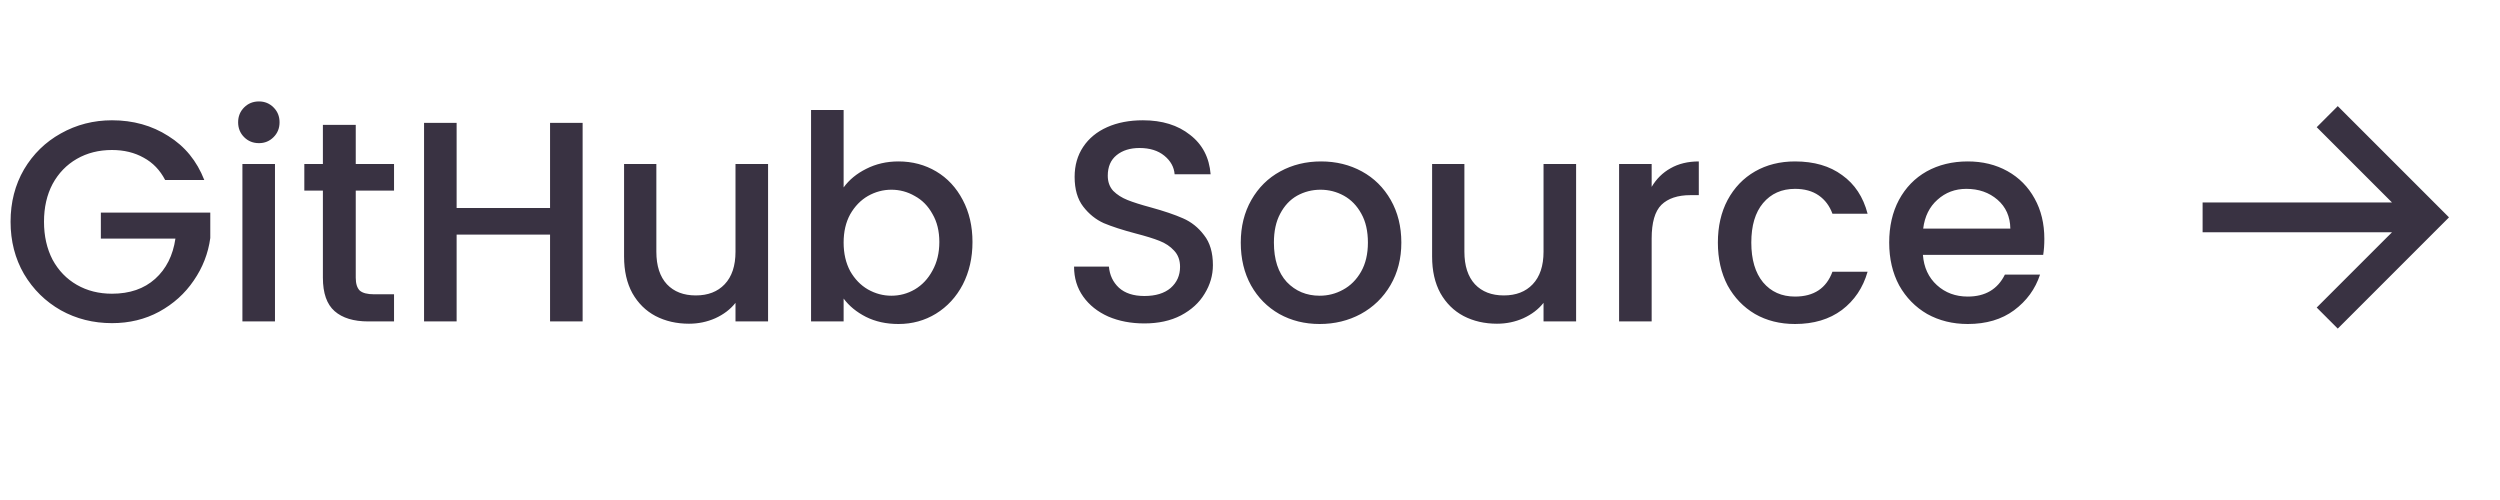 <svg width="140" height="28" viewBox="0 0 140 28" fill="none" xmlns="http://www.w3.org/2000/svg">
<path d="M9.248 10.08C8.96 9.525 8.56 9.109 8.048 8.832C7.536 8.544 6.944 8.4 6.272 8.4C5.536 8.4 4.88 8.565 4.304 8.896C3.728 9.227 3.275 9.696 2.944 10.304C2.624 10.912 2.464 11.616 2.464 12.416C2.464 13.216 2.624 13.925 2.944 14.544C3.275 15.152 3.728 15.621 4.304 15.952C4.88 16.283 5.536 16.448 6.272 16.448C7.264 16.448 8.069 16.171 8.688 15.616C9.307 15.061 9.685 14.309 9.824 13.36H5.648V11.904H11.776V13.328C11.659 14.192 11.349 14.987 10.848 15.712C10.357 16.437 9.712 17.019 8.912 17.456C8.123 17.883 7.243 18.096 6.272 18.096C5.227 18.096 4.272 17.856 3.408 17.376C2.544 16.885 1.856 16.208 1.344 15.344C0.843 14.48 0.592 13.504 0.592 12.416C0.592 11.328 0.843 10.352 1.344 9.488C1.856 8.624 2.544 7.952 3.408 7.472C4.283 6.981 5.237 6.736 6.272 6.736C7.456 6.736 8.507 7.029 9.424 7.616C10.352 8.192 11.024 9.013 11.44 10.08H9.248ZM14.503 8.016C14.172 8.016 13.895 7.904 13.671 7.68C13.447 7.456 13.335 7.179 13.335 6.848C13.335 6.517 13.447 6.24 13.671 6.016C13.895 5.792 14.172 5.68 14.503 5.68C14.823 5.68 15.095 5.792 15.319 6.016C15.543 6.24 15.655 6.517 15.655 6.848C15.655 7.179 15.543 7.456 15.319 7.68C15.095 7.904 14.823 8.016 14.503 8.016ZM15.399 9.184V18H13.575V9.184H15.399ZM19.922 10.672V15.552C19.922 15.883 19.996 16.123 20.146 16.272C20.306 16.411 20.572 16.48 20.946 16.48H22.066V18H20.626C19.804 18 19.175 17.808 18.738 17.424C18.3 17.04 18.082 16.416 18.082 15.552V10.672H17.042V9.184H18.082V6.992H19.922V9.184H22.066V10.672H19.922ZM32.627 6.88V18H30.803V13.136H25.571V18H23.747V6.88H25.571V11.648H30.803V6.88H32.627ZM43.012 9.184V18H41.188V16.96C40.9 17.323 40.522 17.611 40.052 17.824C39.593 18.027 39.103 18.128 38.58 18.128C37.887 18.128 37.263 17.984 36.708 17.696C36.164 17.408 35.732 16.981 35.412 16.416C35.103 15.851 34.948 15.168 34.948 14.368V9.184H36.756V14.096C36.756 14.885 36.953 15.493 37.348 15.92C37.743 16.336 38.282 16.544 38.964 16.544C39.647 16.544 40.185 16.336 40.58 15.92C40.986 15.493 41.188 14.885 41.188 14.096V9.184H43.012ZM47.243 10.496C47.552 10.069 47.973 9.723 48.507 9.456C49.051 9.179 49.653 9.04 50.315 9.04C51.093 9.04 51.797 9.227 52.427 9.6C53.056 9.973 53.552 10.507 53.915 11.2C54.277 11.883 54.459 12.667 54.459 13.552C54.459 14.437 54.277 15.232 53.915 15.936C53.552 16.629 53.051 17.173 52.411 17.568C51.781 17.952 51.083 18.144 50.315 18.144C49.632 18.144 49.024 18.011 48.491 17.744C47.968 17.477 47.552 17.136 47.243 16.72V18H45.419V6.16H47.243V10.496ZM52.603 13.552C52.603 12.944 52.475 12.421 52.219 11.984C51.973 11.536 51.643 11.2 51.227 10.976C50.821 10.741 50.384 10.624 49.915 10.624C49.456 10.624 49.019 10.741 48.603 10.976C48.197 11.211 47.867 11.552 47.611 12C47.365 12.448 47.243 12.976 47.243 13.584C47.243 14.192 47.365 14.725 47.611 15.184C47.867 15.632 48.197 15.973 48.603 16.208C49.019 16.443 49.456 16.56 49.915 16.56C50.384 16.56 50.821 16.443 51.227 16.208C51.643 15.963 51.973 15.611 52.219 15.152C52.475 14.693 52.603 14.16 52.603 13.552ZM64.083 18.112C63.336 18.112 62.664 17.984 62.067 17.728C61.469 17.461 61 17.088 60.659 16.608C60.317 16.128 60.147 15.568 60.147 14.928H62.099C62.141 15.408 62.328 15.803 62.659 16.112C63 16.421 63.475 16.576 64.083 16.576C64.712 16.576 65.203 16.427 65.555 16.128C65.907 15.819 66.083 15.424 66.083 14.944C66.083 14.571 65.971 14.267 65.747 14.032C65.533 13.797 65.261 13.616 64.931 13.488C64.611 13.36 64.163 13.221 63.587 13.072C62.861 12.88 62.269 12.688 61.811 12.496C61.363 12.293 60.979 11.984 60.659 11.568C60.339 11.152 60.179 10.597 60.179 9.904C60.179 9.264 60.339 8.704 60.659 8.224C60.979 7.744 61.427 7.376 62.003 7.12C62.579 6.864 63.245 6.736 64.003 6.736C65.08 6.736 65.96 7.008 66.643 7.552C67.336 8.085 67.72 8.821 67.795 9.76H65.779C65.747 9.355 65.555 9.008 65.203 8.72C64.851 8.432 64.387 8.288 63.811 8.288C63.288 8.288 62.861 8.421 62.531 8.688C62.2 8.955 62.035 9.339 62.035 9.84C62.035 10.181 62.136 10.464 62.339 10.688C62.552 10.901 62.819 11.072 63.139 11.2C63.459 11.328 63.896 11.467 64.451 11.616C65.187 11.819 65.784 12.021 66.243 12.224C66.712 12.427 67.107 12.741 67.427 13.168C67.757 13.584 67.923 14.144 67.923 14.848C67.923 15.413 67.768 15.947 67.459 16.448C67.16 16.949 66.717 17.355 66.131 17.664C65.555 17.963 64.872 18.112 64.083 18.112ZM73.899 18.144C73.067 18.144 72.315 17.957 71.643 17.584C70.971 17.2 70.443 16.667 70.059 15.984C69.675 15.291 69.483 14.491 69.483 13.584C69.483 12.688 69.68 11.893 70.075 11.2C70.47 10.507 71.008 9.973 71.691 9.6C72.374 9.227 73.136 9.04 73.979 9.04C74.822 9.04 75.584 9.227 76.267 9.6C76.95 9.973 77.488 10.507 77.883 11.2C78.278 11.893 78.475 12.688 78.475 13.584C78.475 14.48 78.272 15.275 77.867 15.968C77.462 16.661 76.907 17.2 76.203 17.584C75.51 17.957 74.742 18.144 73.899 18.144ZM73.899 16.56C74.368 16.56 74.806 16.448 75.211 16.224C75.627 16 75.963 15.664 76.219 15.216C76.475 14.768 76.603 14.224 76.603 13.584C76.603 12.944 76.48 12.405 76.235 11.968C75.99 11.52 75.664 11.184 75.259 10.96C74.854 10.736 74.416 10.624 73.947 10.624C73.478 10.624 73.04 10.736 72.635 10.96C72.24 11.184 71.926 11.52 71.691 11.968C71.456 12.405 71.339 12.944 71.339 13.584C71.339 14.533 71.579 15.269 72.059 15.792C72.55 16.304 73.163 16.56 73.899 16.56ZM88.262 9.184V18H86.438V16.96C86.15 17.323 85.772 17.611 85.302 17.824C84.844 18.027 84.353 18.128 83.83 18.128C83.137 18.128 82.513 17.984 81.958 17.696C81.414 17.408 80.982 16.981 80.662 16.416C80.353 15.851 80.198 15.168 80.198 14.368V9.184H82.006V14.096C82.006 14.885 82.204 15.493 82.598 15.92C82.993 16.336 83.531 16.544 84.214 16.544C84.897 16.544 85.436 16.336 85.83 15.92C86.236 15.493 86.438 14.885 86.438 14.096V9.184H88.262ZM92.493 10.464C92.759 10.016 93.111 9.669 93.549 9.424C93.997 9.168 94.525 9.04 95.133 9.04V10.928H94.669C93.954 10.928 93.41 11.109 93.037 11.472C92.674 11.835 92.493 12.464 92.493 13.36V18H90.669V9.184H92.493V10.464ZM96.201 13.584C96.201 12.677 96.383 11.883 96.745 11.2C97.119 10.507 97.631 9.973 98.281 9.6C98.932 9.227 99.679 9.04 100.521 9.04C101.588 9.04 102.468 9.296 103.161 9.808C103.865 10.309 104.34 11.029 104.585 11.968H102.617C102.457 11.531 102.201 11.189 101.849 10.944C101.497 10.699 101.055 10.576 100.521 10.576C99.775 10.576 99.177 10.843 98.729 11.376C98.292 11.899 98.073 12.635 98.073 13.584C98.073 14.533 98.292 15.275 98.729 15.808C99.177 16.341 99.775 16.608 100.521 16.608C101.577 16.608 102.276 16.144 102.617 15.216H104.585C104.329 16.112 103.849 16.827 103.145 17.36C102.441 17.883 101.567 18.144 100.521 18.144C99.679 18.144 98.932 17.957 98.281 17.584C97.631 17.2 97.119 16.667 96.745 15.984C96.383 15.291 96.201 14.491 96.201 13.584ZM114.483 13.376C114.483 13.707 114.462 14.005 114.419 14.272H107.683C107.736 14.976 107.998 15.541 108.467 15.968C108.936 16.395 109.512 16.608 110.195 16.608C111.176 16.608 111.87 16.197 112.275 15.376H114.243C113.976 16.187 113.491 16.853 112.787 17.376C112.094 17.888 111.23 18.144 110.195 18.144C109.352 18.144 108.595 17.957 107.923 17.584C107.262 17.2 106.739 16.667 106.355 15.984C105.982 15.291 105.795 14.491 105.795 13.584C105.795 12.677 105.976 11.883 106.339 11.2C106.712 10.507 107.23 9.973 107.891 9.6C108.563 9.227 109.331 9.04 110.195 9.04C111.027 9.04 111.768 9.221 112.419 9.584C113.07 9.947 113.576 10.459 113.939 11.12C114.302 11.771 114.483 12.523 114.483 13.376ZM112.579 12.8C112.568 12.128 112.328 11.589 111.859 11.184C111.39 10.779 110.808 10.576 110.115 10.576C109.486 10.576 108.947 10.779 108.499 11.184C108.051 11.579 107.784 12.117 107.699 12.8H112.579Z" fill="#393242"/>
<path fill-rule="evenodd" clip-rule="evenodd" d="M131.503 6.533L130.914 5.943L129.735 7.122L130.324 7.711L133.952 11.339L124.179 11.339L123.346 11.339L123.346 13.006L124.179 13.006L133.953 13.006L130.324 16.634L129.735 17.223L130.914 18.402L131.503 17.813L136.554 12.762L137.143 12.173L136.554 11.583L131.503 6.533Z" fill="#393242"/>
</svg>
